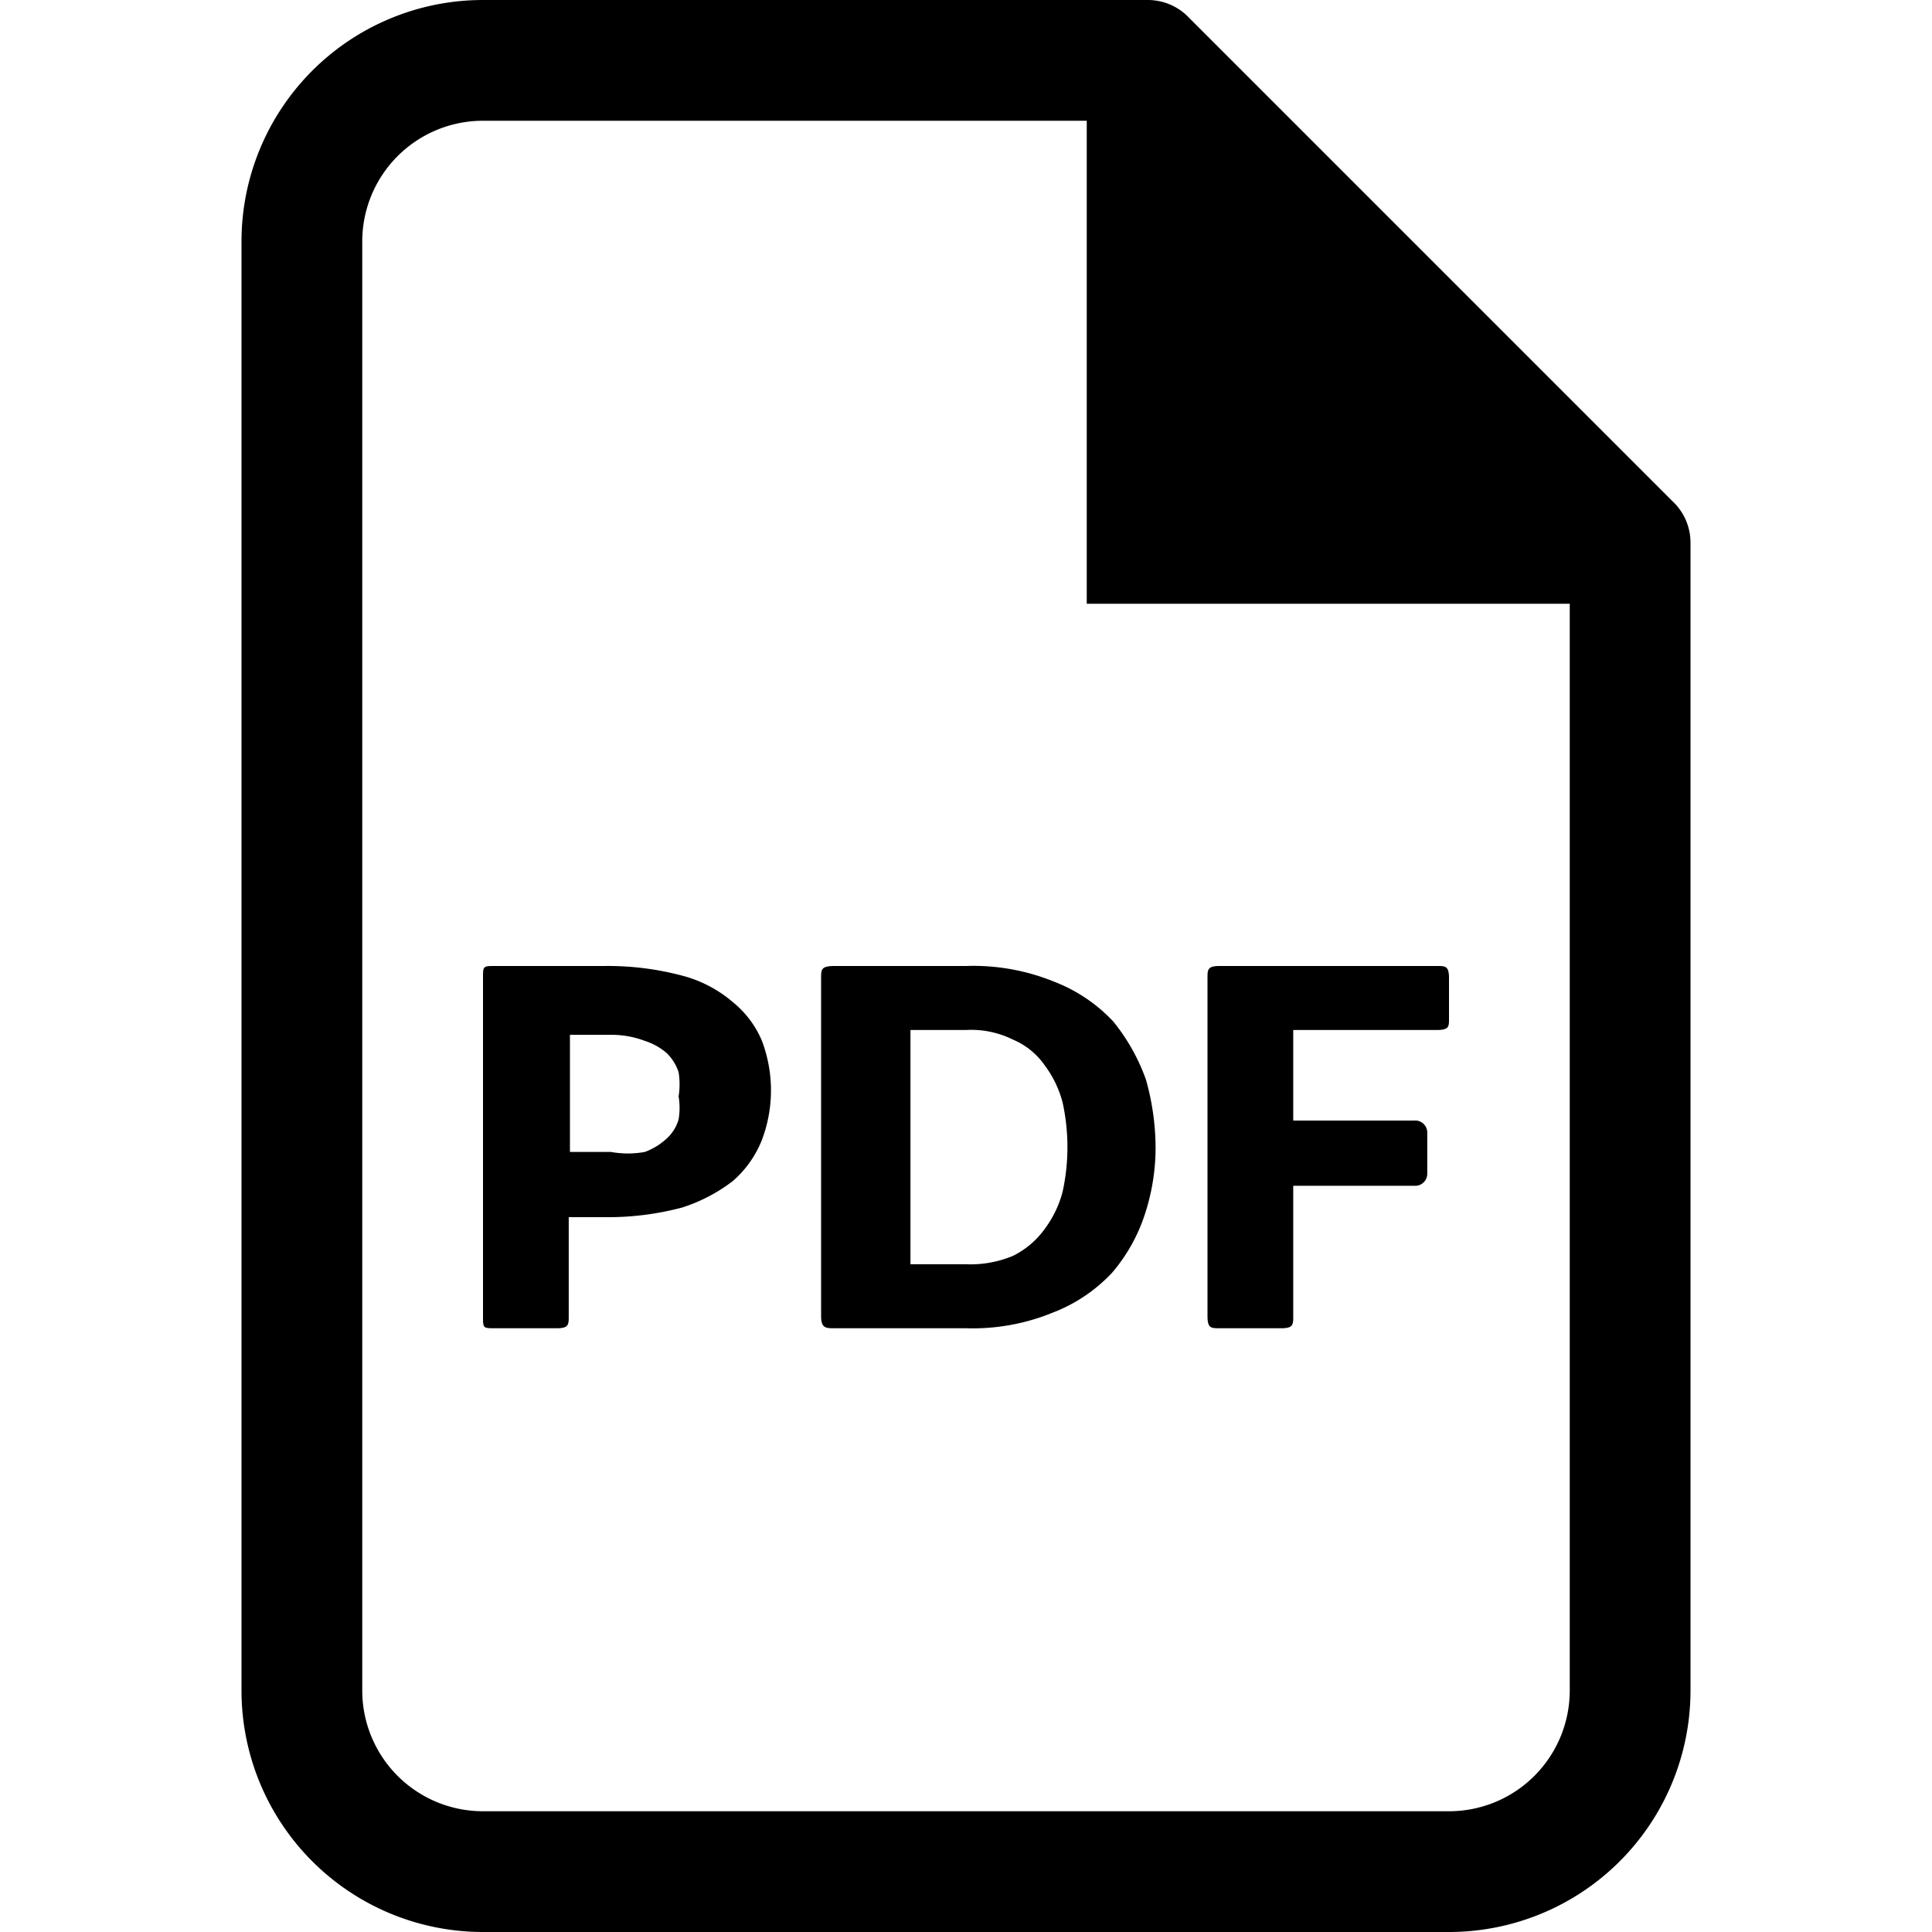 <svg xmlns="http://www.w3.org/2000/svg" width="16" height="16" viewBox="0 0 16 16"><g id="ico-pdfdocument-16"><g id="PDF_Document_-_16" data-name="PDF Document - 16"><rect width="16" height="16" fill="none"/><path d="M13.85,4.15l-4-4A.47.47,0,0,0,9.5,0H4A2,2,0,0,0,2,2V14a2,2,0,0,0,2,2h8a2,2,0,0,0,2-2V4.5A.47.47,0,0,0,13.85,4.15ZM12,15H4a1,1,0,0,1-1-1V2A1,1,0,0,1,4,1H9V5h4v9A1,1,0,0,1,12,15ZM4.1,11C4,11,4,11,4,10.9V8.1C4,8,4,8,4.1,8H5a2.4,2.4,0,0,1,.65.08,1.05,1.05,0,0,1,.42.22.82.82,0,0,1,.24.32,1.16,1.16,0,0,1,0,.82.88.88,0,0,1-.24.34,1.38,1.38,0,0,1-.42.22,2.38,2.38,0,0,1-.64.08h-.3v.82c0,.07,0,.1-.1.1Zm.62-1.46h.34a.79.79,0,0,0,.28,0,.54.54,0,0,0,.18-.11.34.34,0,0,0,.1-.16.58.58,0,0,0,0-.19.64.64,0,0,0,0-.2.39.39,0,0,0-.1-.16.52.52,0,0,0-.18-.1.78.78,0,0,0-.28-.05H4.72ZM6.91,11c-.07,0-.11,0-.11-.1V8.1c0-.07,0-.1.11-.1H8a1.77,1.77,0,0,1,.73.13,1.32,1.32,0,0,1,.49.33,1.64,1.64,0,0,1,.27.48,2.1,2.1,0,0,1,.08.56,1.77,1.77,0,0,1-.09.56,1.42,1.42,0,0,1-.27.48,1.32,1.32,0,0,1-.49.33A1.75,1.75,0,0,1,8,11Zm.63-2.47v1.94H8a.91.91,0,0,0,.39-.07.71.71,0,0,0,.26-.22.89.89,0,0,0,.15-.31,1.73,1.73,0,0,0,0-.74.89.89,0,0,0-.15-.31.61.61,0,0,0-.26-.21A.78.78,0,0,0,8,8.53ZM10.1,11c-.07,0-.1,0-.1-.1V8.1c0-.07,0-.1.1-.1h1.8c.07,0,.1,0,.1.1v.34c0,.06,0,.09-.1.09H10.71v.75h1a.1.1,0,0,1,.11.1v.34a.1.1,0,0,1-.11.1h-1V10.9c0,.07,0,.1-.1.1Z"/></g></g></svg>